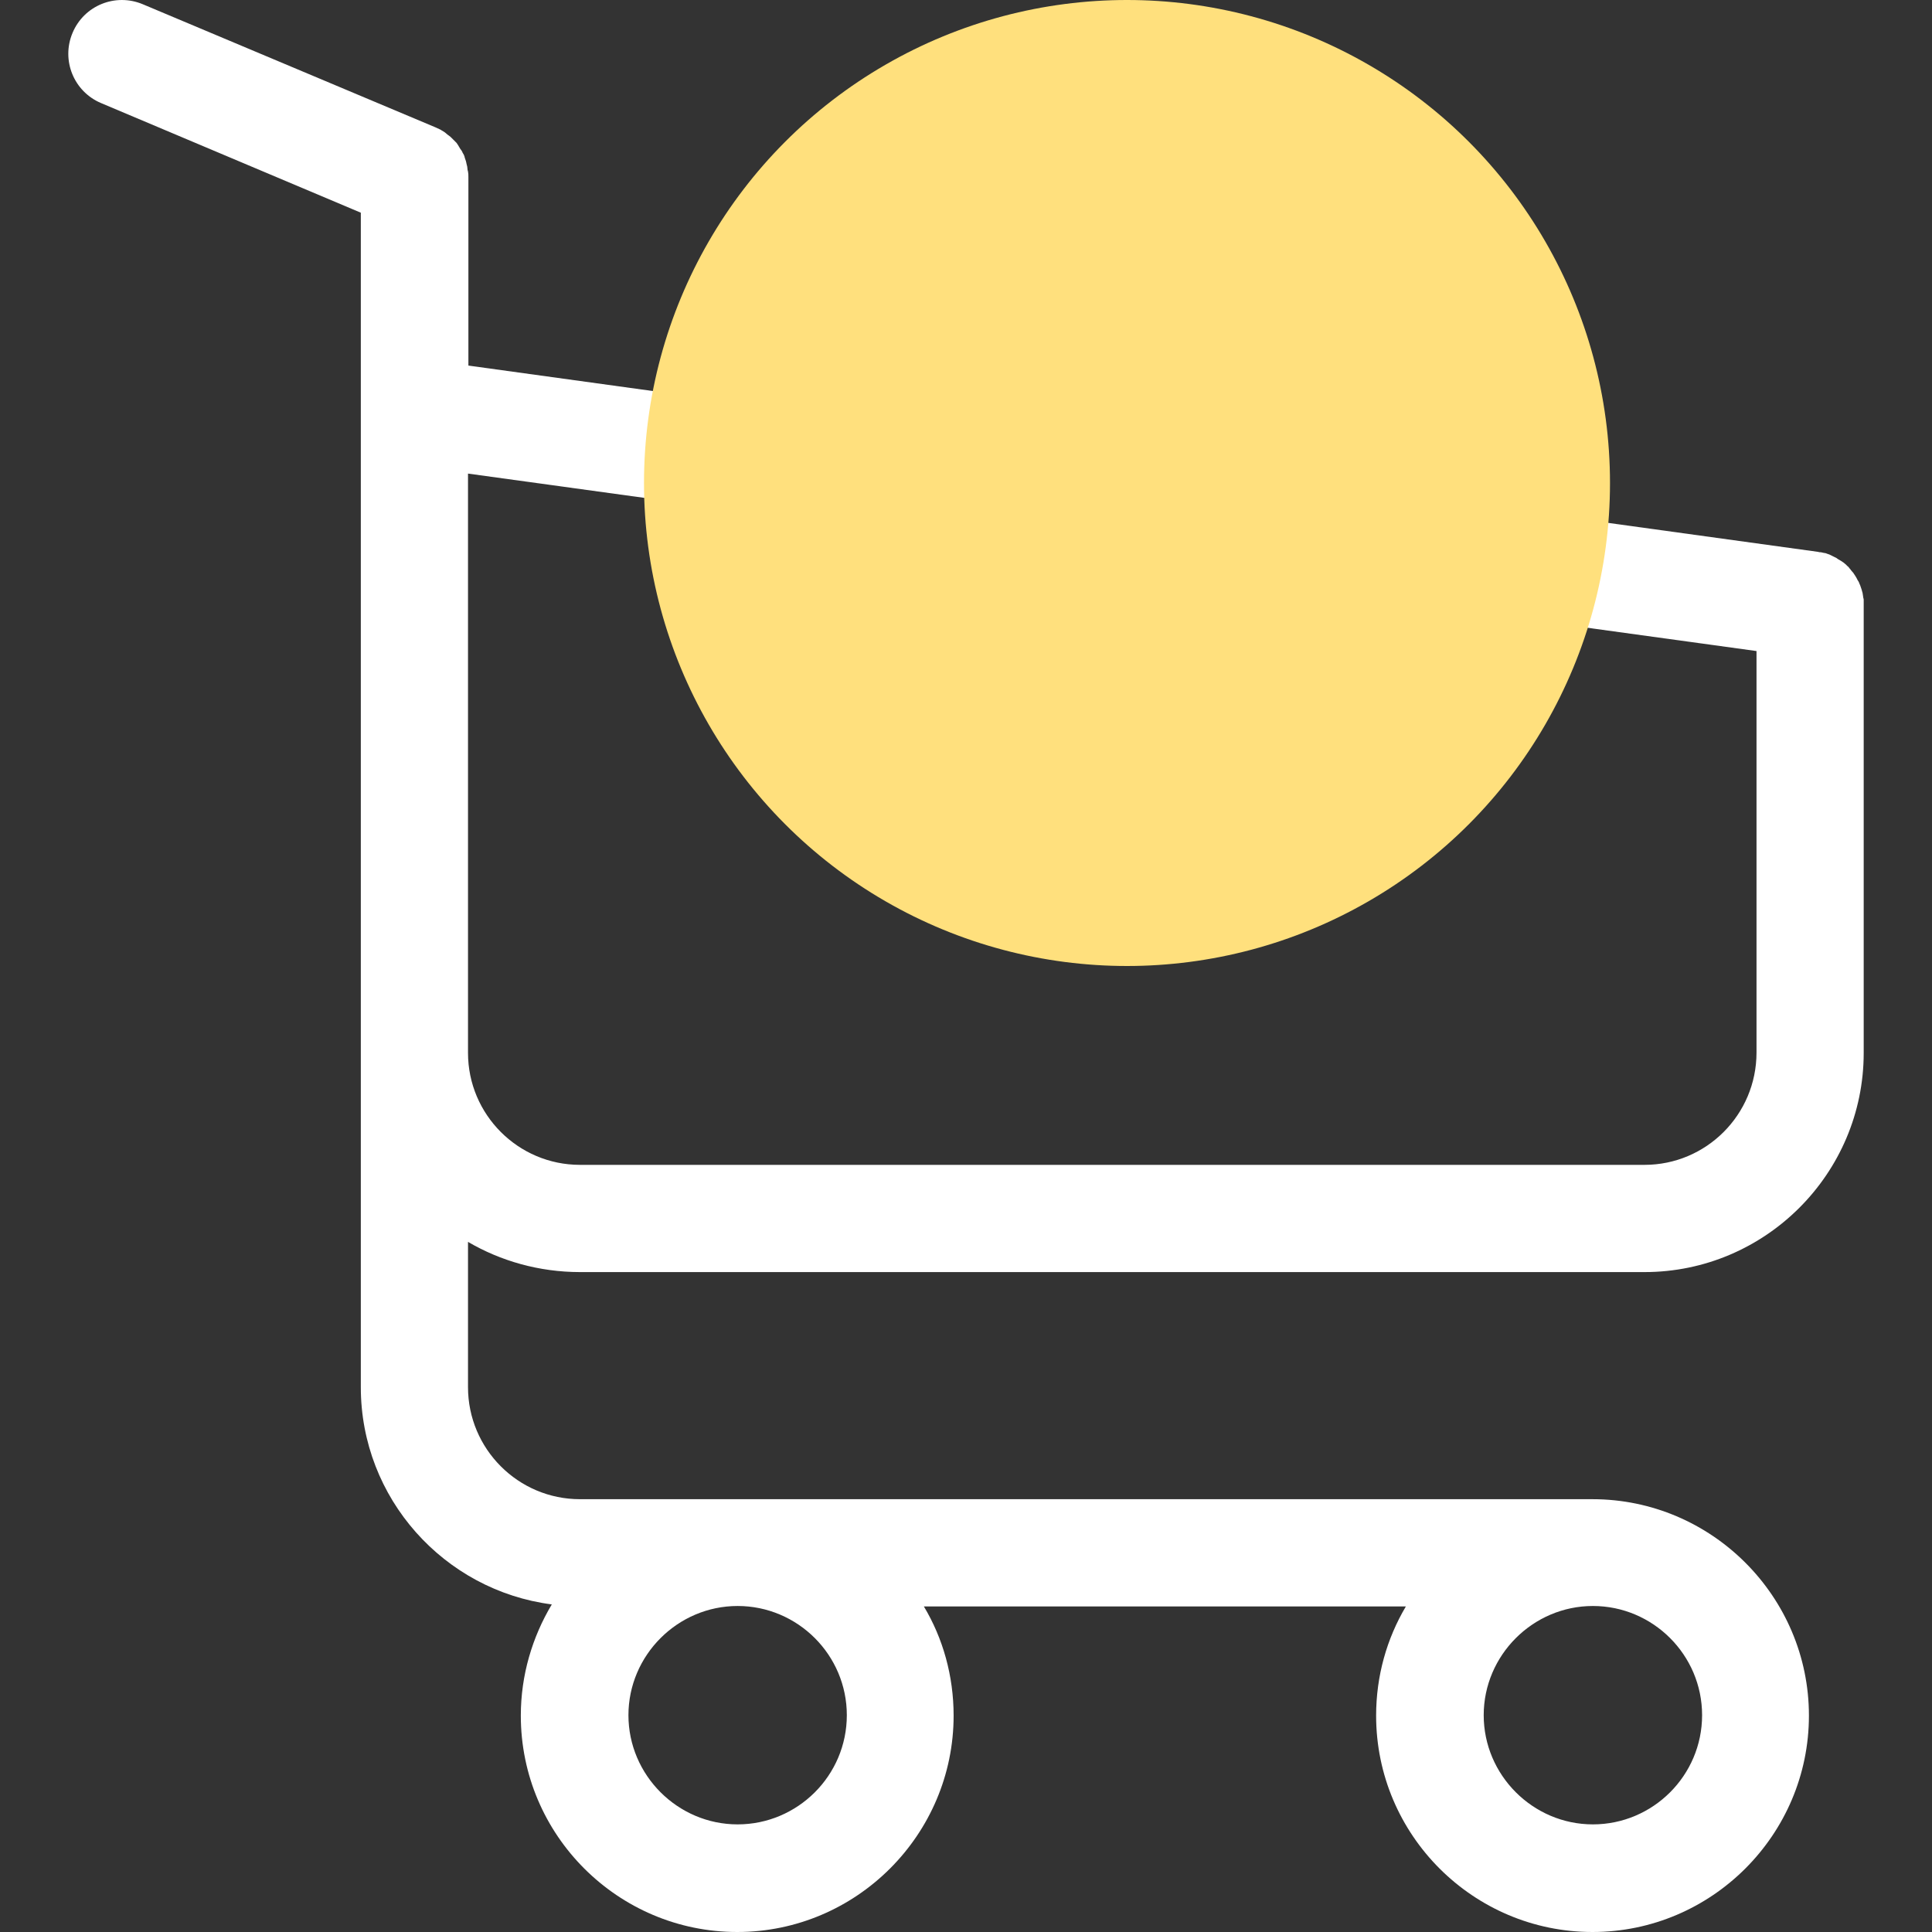 <svg width="54" height="54" viewBox="0 0 54 54" fill="none" xmlns="http://www.w3.org/2000/svg">
<rect x="0" y="0" width="54" height="54" fill="#333333" stroke="none"/>
<g clip-path="url(#clip0)">
<path d="M16.211 35.555H45.965C49.339 35.555 52.091 32.803 52.091 29.429V16.91C52.091 16.899 52.091 16.877 52.091 16.866C52.091 16.832 52.091 16.81 52.091 16.777C52.091 16.755 52.091 16.733 52.08 16.71C52.08 16.688 52.069 16.655 52.069 16.633C52.069 16.61 52.058 16.588 52.058 16.566C52.047 16.544 52.047 16.522 52.036 16.488C52.025 16.466 52.025 16.444 52.014 16.422C52.002 16.399 52.002 16.377 51.991 16.355C51.98 16.333 51.969 16.311 51.958 16.277C51.947 16.255 51.936 16.233 51.925 16.222C51.914 16.2 51.903 16.178 51.891 16.155C51.88 16.133 51.869 16.122 51.858 16.1C51.847 16.078 51.825 16.055 51.814 16.033C51.803 16.011 51.791 16 51.769 15.978C51.758 15.956 51.736 15.944 51.725 15.922C51.714 15.9 51.692 15.889 51.681 15.867C51.669 15.845 51.647 15.834 51.636 15.822C51.614 15.8 51.603 15.789 51.581 15.767C51.558 15.756 51.547 15.734 51.525 15.723C51.503 15.711 51.481 15.689 51.459 15.678C51.436 15.667 51.425 15.656 51.403 15.645C51.381 15.634 51.359 15.623 51.337 15.601C51.314 15.589 51.292 15.578 51.27 15.567C51.248 15.556 51.225 15.545 51.203 15.534C51.181 15.523 51.159 15.512 51.137 15.501C51.114 15.489 51.092 15.489 51.07 15.478C51.048 15.467 51.015 15.456 50.992 15.456C50.97 15.456 50.948 15.445 50.937 15.445C50.904 15.434 50.882 15.434 50.848 15.434C50.837 15.434 50.826 15.423 50.804 15.423L13.092 10.218V4.957C13.092 4.902 13.092 4.846 13.081 4.802C13.081 4.791 13.081 4.78 13.07 4.758C13.07 4.724 13.059 4.691 13.059 4.658C13.048 4.624 13.048 4.602 13.037 4.569C13.037 4.547 13.026 4.536 13.026 4.513C13.015 4.48 13.004 4.447 12.992 4.414C12.992 4.402 12.981 4.38 12.981 4.369C12.97 4.336 12.959 4.314 12.937 4.28C12.926 4.269 12.926 4.247 12.915 4.236C12.904 4.214 12.893 4.192 12.87 4.169C12.859 4.147 12.848 4.136 12.837 4.114C12.826 4.092 12.815 4.081 12.804 4.058C12.793 4.036 12.771 4.014 12.759 3.992C12.748 3.981 12.737 3.97 12.726 3.959C12.704 3.936 12.682 3.914 12.659 3.892C12.648 3.881 12.637 3.87 12.626 3.859C12.604 3.836 12.582 3.814 12.549 3.792C12.537 3.781 12.515 3.77 12.504 3.759C12.482 3.737 12.46 3.725 12.438 3.703C12.404 3.681 12.371 3.659 12.349 3.648C12.338 3.637 12.327 3.637 12.316 3.626C12.271 3.603 12.216 3.581 12.171 3.559L3.992 0.119C3.226 -0.203 2.349 0.152 2.028 0.918C1.706 1.683 2.061 2.56 2.827 2.882L10.085 5.945V12.737V13.814V22.071V29.451V38.773C10.085 41.881 12.415 44.456 15.423 44.844C14.879 45.754 14.557 46.819 14.557 47.952C14.557 51.292 17.276 54 20.606 54C23.935 54 26.654 51.281 26.654 47.952C26.654 46.842 26.355 45.787 25.822 44.9H39.295C38.762 45.798 38.463 46.842 38.463 47.952C38.463 51.292 41.182 54 44.511 54C47.841 54 50.56 51.281 50.56 47.952C50.56 44.622 47.841 41.903 44.511 41.903H16.211C14.48 41.903 13.081 40.494 13.081 38.773V34.711C13.991 35.244 15.068 35.555 16.211 35.555ZM23.669 47.94C23.669 49.627 22.293 50.992 20.617 50.992C18.941 50.992 17.565 49.616 17.565 47.94C17.565 46.265 18.941 44.888 20.617 44.888C22.293 44.888 23.669 46.254 23.669 47.94ZM47.574 47.94C47.574 49.627 46.198 50.992 44.522 50.992C42.846 50.992 41.47 49.616 41.47 47.94C41.47 46.265 42.846 44.888 44.522 44.888C46.198 44.888 47.574 46.254 47.574 47.94ZM45.965 32.558H16.211C14.48 32.558 13.081 31.149 13.081 29.429V22.049V13.791V13.237L49.095 18.197V29.418C49.095 31.16 47.685 32.558 45.965 32.558Z" fill="white"/>
<circle cx="31.5" cy="13.5" r="13.5" fill="#FFE07D"/>
</g>
<defs>
<clipPath id="clip0">
<rect width="54" height="54" fill="white"/>
</clipPath>
</defs>
</svg>
